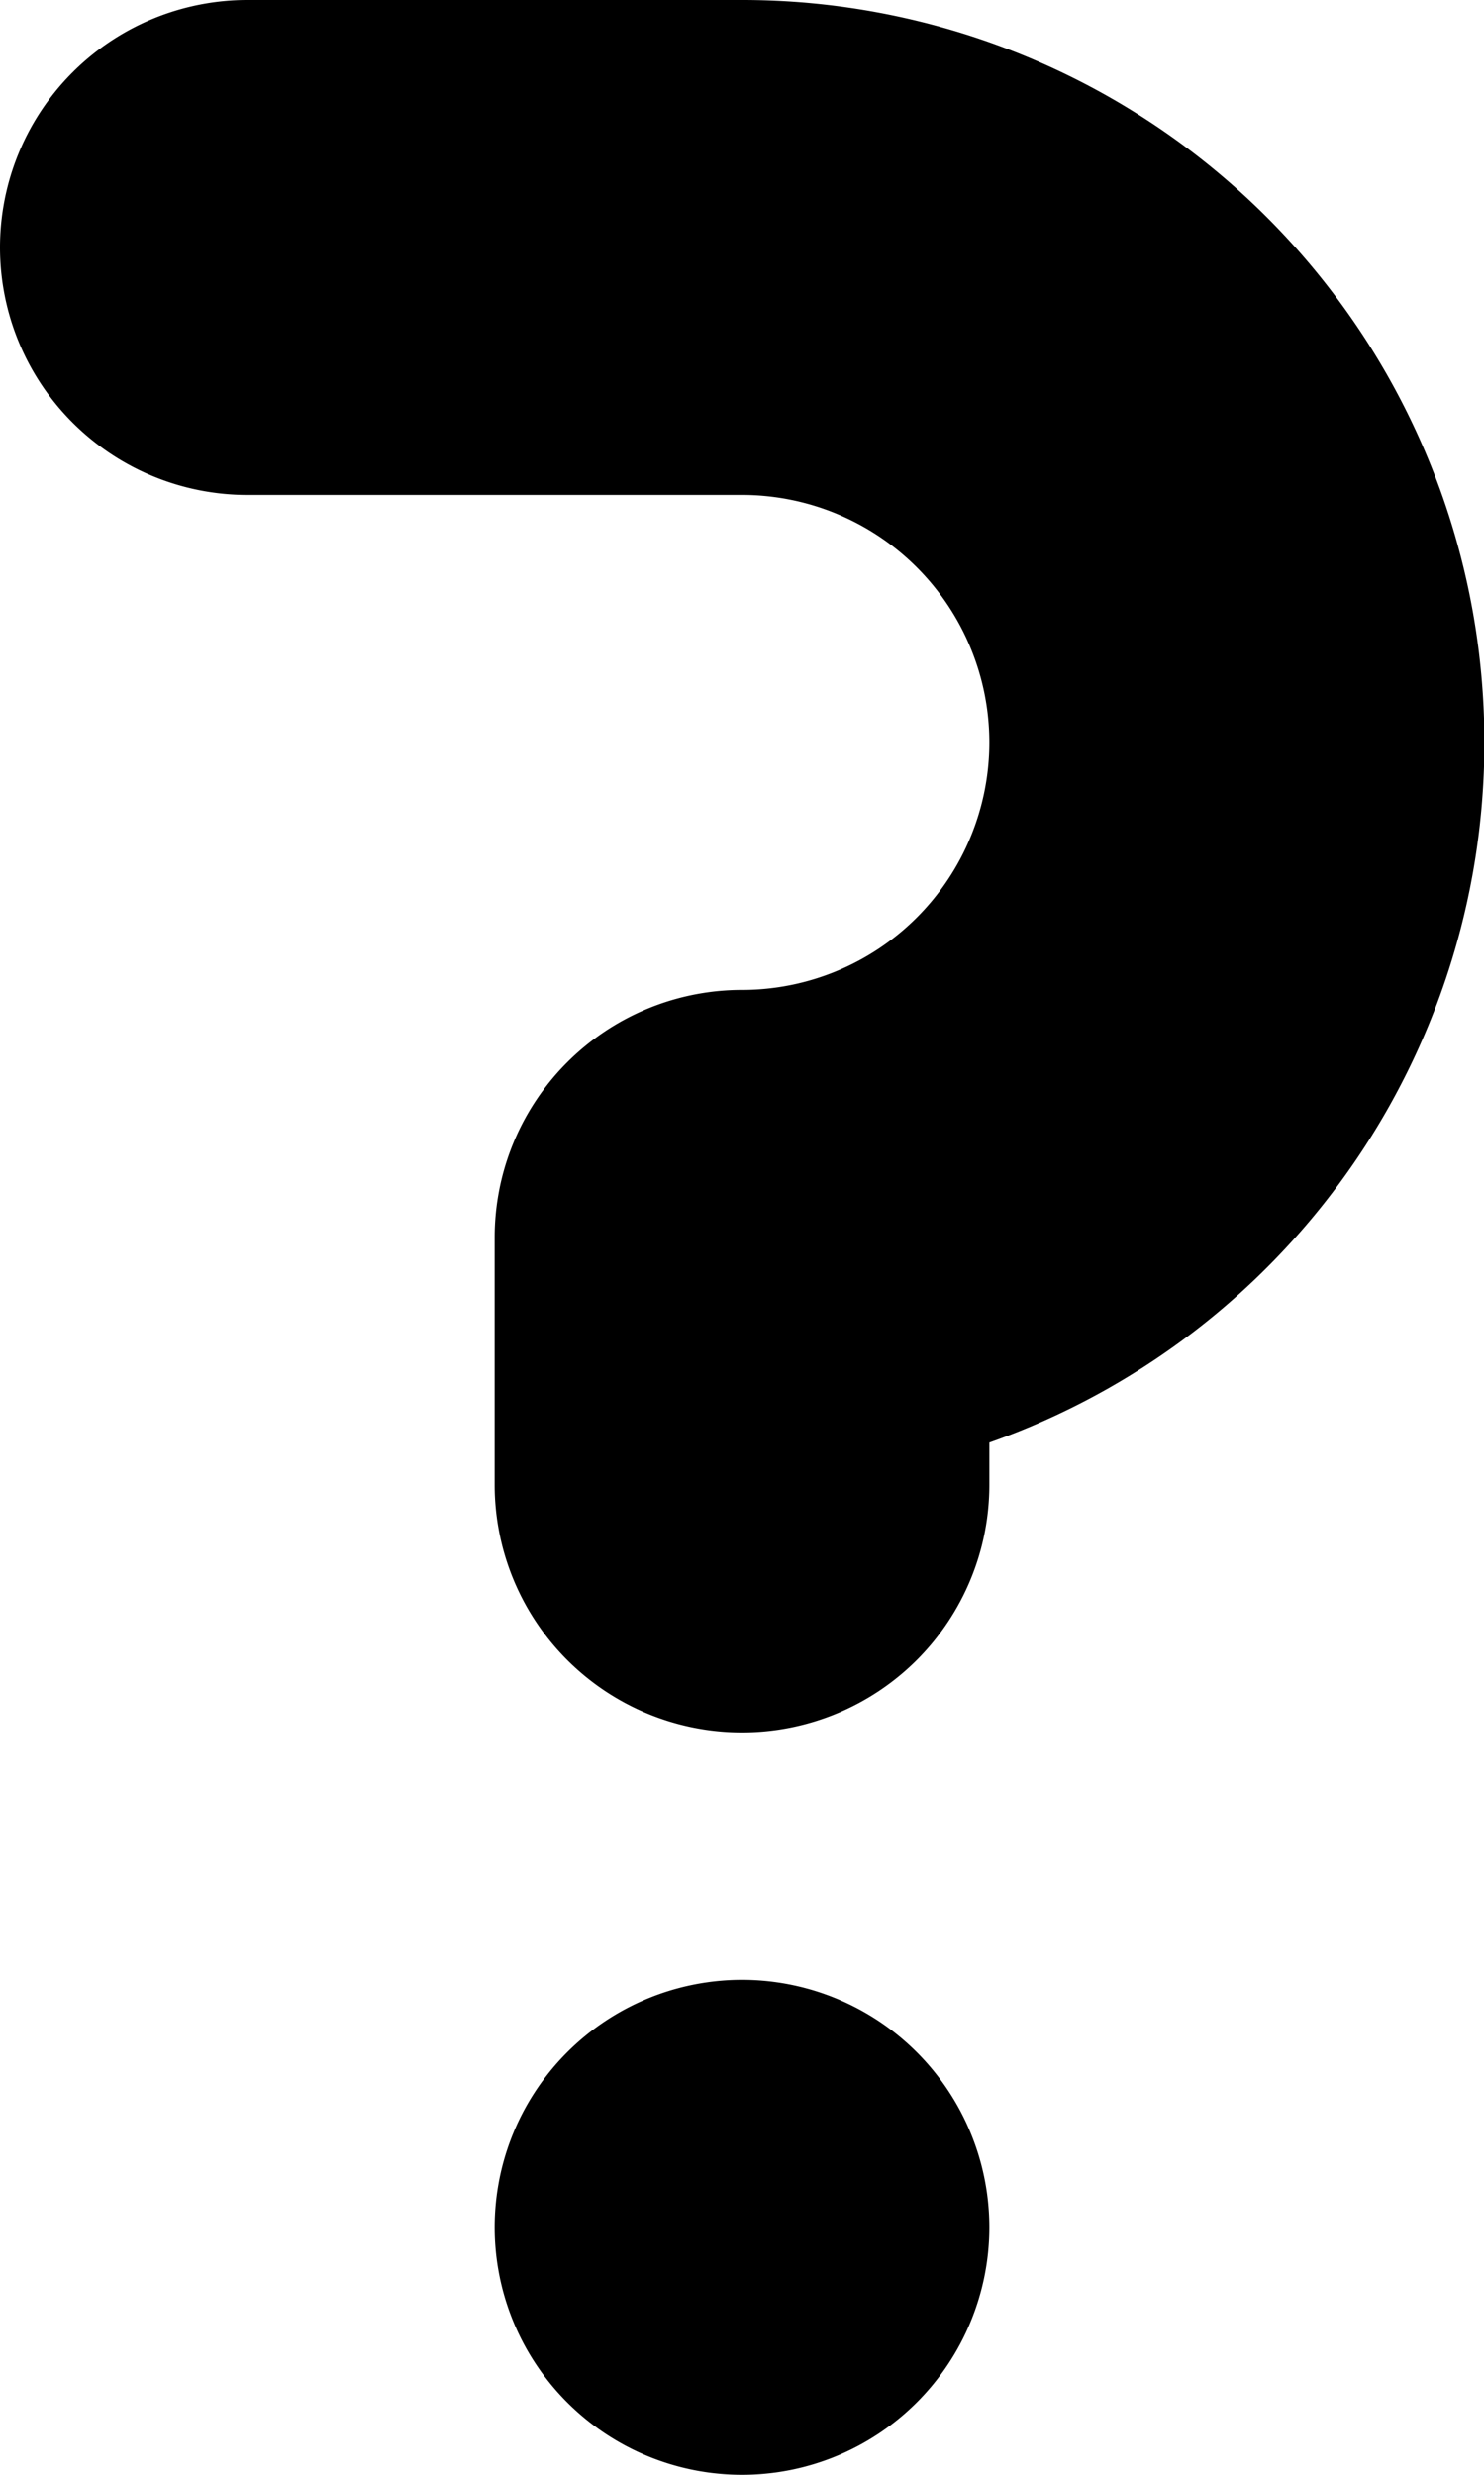 <svg xmlns="http://www.w3.org/2000/svg" width="6" height="10" viewBox="0 0 6 10">
<defs>
    <style>
      .cls-1 {
        fill-rule: evenodd;
      }
    </style>
  </defs>
  <path id="mini_question" class="cls-1" d="M424,739h-2a1,1,0,0,0,0,2h2a1,1,0,0,1,0,2,1,1,0,0,0-1,1v1a1,1,0,0,0,2,0v-0.171A3,3,0,0,0,424,739Zm0,8a1,1,0,1,0,1,1A1,1,0,0,0,424,747Z" transform="translate(-421 -739)"/>
</svg>
